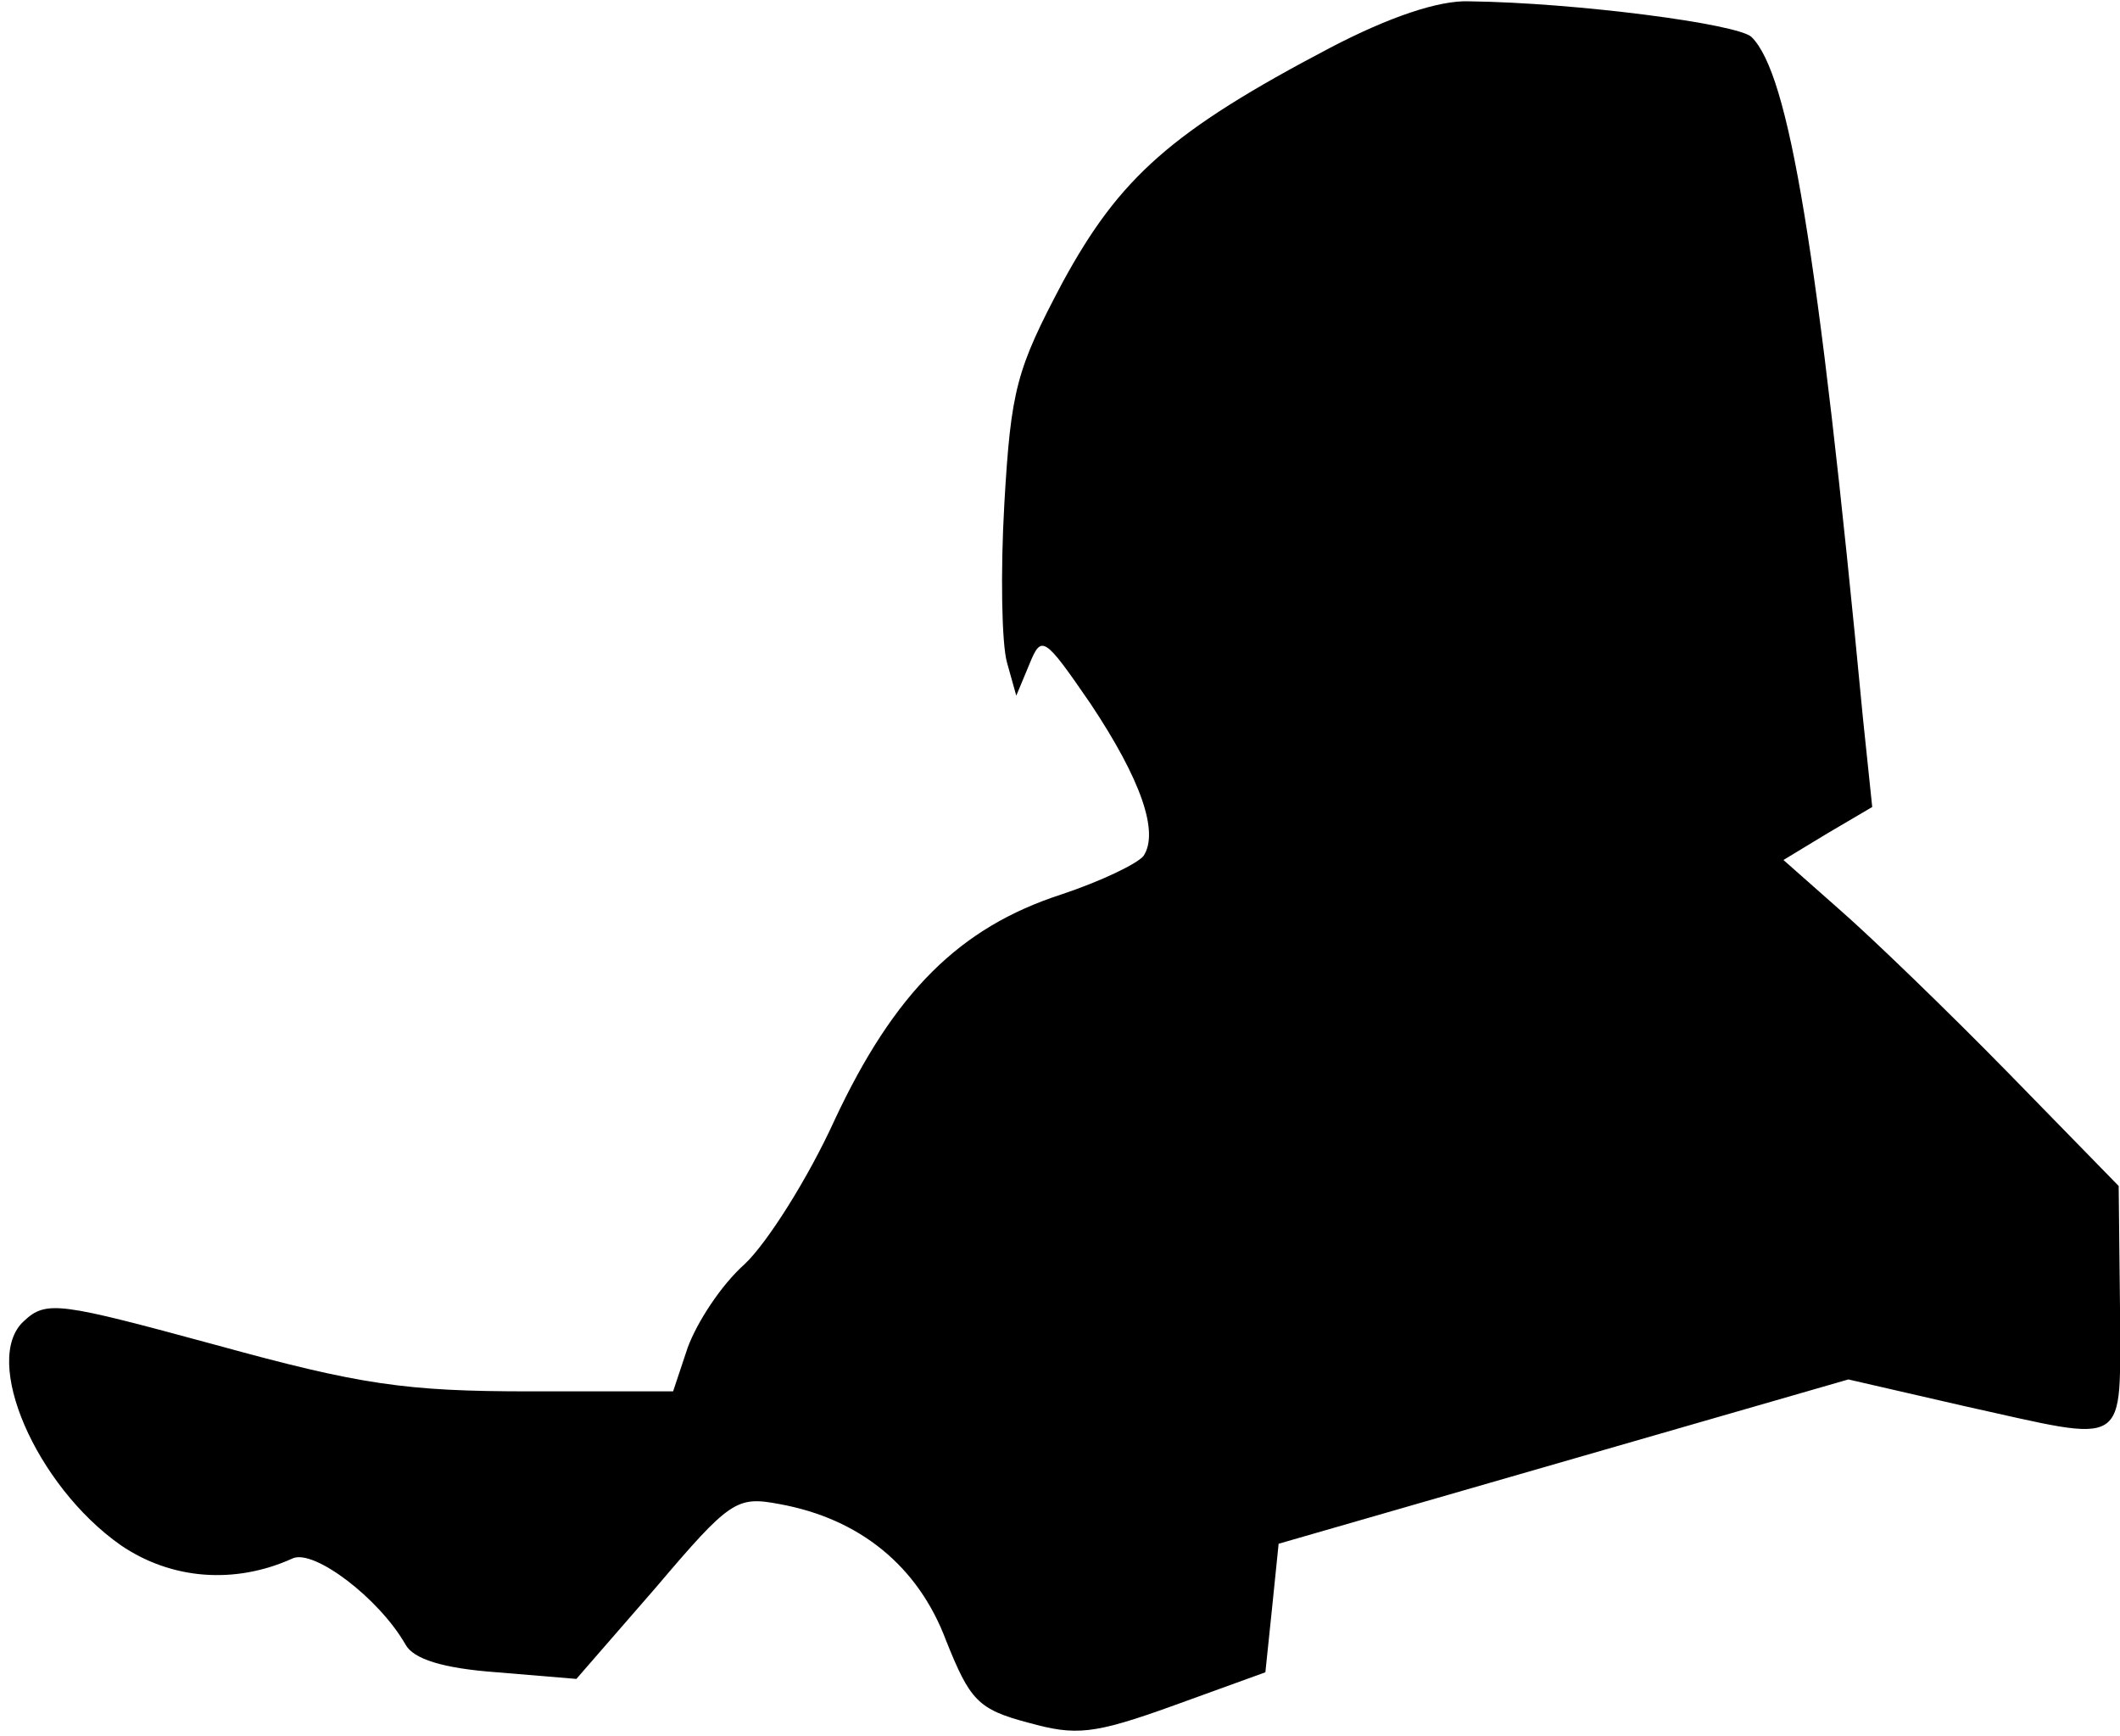 <?xml version="1.0" standalone="no"?>
<!DOCTYPE svg PUBLIC "-//W3C//DTD SVG 20010904//EN"
 "http://www.w3.org/TR/2001/REC-SVG-20010904/DTD/svg10.dtd">
<svg version="1.0" xmlns="http://www.w3.org/2000/svg"
 width="160pt" height="131pt" viewBox="0 0 160 131"
 preserveAspectRatio="xMidYMid meet">
<g transform="translate(0,131) scale(0.1,-0.1)"
fill="#000000" stroke="none">
<path fill="#000000" stroke="none" d="M1004 1274 c-120 -63 -159 -98 -202
-177 -35 -66 -39 -81 -44 -167 -3 -52 -2 -106 2 -120 l7 -25 10 24 c9 22 11
21 46 -30 38 -57 52 -97 40 -115 -5 -6 -32 -19 -62 -29 -77 -25 -126 -74 -171
-170 -20 -44 -51 -93 -68 -109 -18 -16 -36 -44 -43 -63 l-11 -33 -108 0 c-94
0 -128 5 -237 35 -118 32 -128 34 -145 18 -32 -29 9 -124 73 -169 38 -26 86
-30 130 -10 16 7 65 -30 85 -65 6 -11 28 -18 69 -21 l60 -5 60 69 c56 66 61
69 93 63 61 -11 105 -47 126 -103 18 -45 24 -52 62 -62 36 -10 49 -9 110 13
l69 25 5 48 5 49 215 62 215 62 87 -20 c127 -28 118 -34 118 74 l-1 92 -83 85
c-46 47 -103 102 -127 123 l-43 38 33 20 34 20 -7 67 c-34 357 -56 486 -84
514 -10 10 -133 26 -213 27 -23 1 -61 -12 -105 -35z"/>
</g>
</svg>
